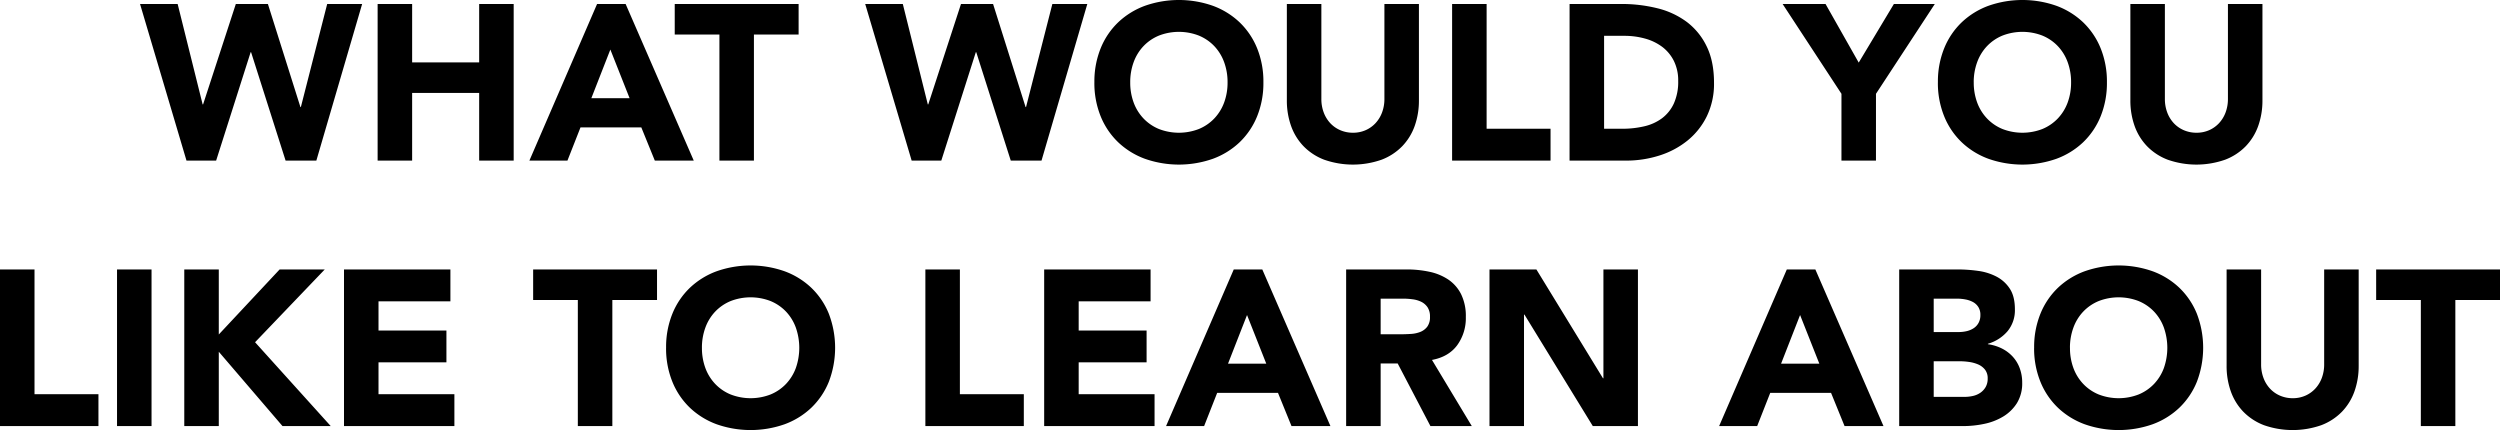 <svg xmlns="http://www.w3.org/2000/svg" viewBox="0 0 1130.084 194.4">
  <g id="Layer_2" data-name="Layer 2">
    <g id="Layer_1-2" data-name="Layer 1">
      <path d="M63.3,1.8h17L91.6,47.2h.2L106.6,1.8h14.5l14.7,46.6h.2L147.9,1.8h15.8L143,72.6H129.1l-15.6-49h-.2l-15.6,49H84.3Zm107.4,0h15.6V28.2h30.3V1.8h15.6V72.6H216.6V42H186.3V72.6H170.7Zm99.2,0h12.9l30.8,70.8H296l-6.1-15H262.4l-5.9,15H239.3Zm6,20.6-8.6,22h17.3Zm49.3-6.8H305V1.8h56V15.6H340.8v57H325.2Zm65.9-13.8h17l11.3,45.4h.2L434.4,1.8h14.5l14.7,46.6h.2l11.9-46.6h15.8l-20.7,70.8H456.9l-15.6-49h-.2l-15.6,49h-13.4Zm103.6,35.4a40,40,0,0,1,2.85-15.4,33.773,33.773,0,0,1,7.95-11.75,35.03,35.03,0,0,1,12.1-7.45,46.3,46.3,0,0,1,30.6,0,35.03,35.03,0,0,1,12.1,7.45,33.773,33.773,0,0,1,7.95,11.75,39.965,39.965,0,0,1,2.85,15.4,39.968,39.968,0,0,1-2.85,15.4,33.782,33.782,0,0,1-7.95,11.75,35.03,35.03,0,0,1-12.1,7.45,46.334,46.334,0,0,1-30.6,0,35.03,35.03,0,0,1-12.1-7.45,33.782,33.782,0,0,1-7.95-11.75A40.006,40.006,0,0,1,494.694,37.2Zm16.2,0a25.948,25.948,0,0,0,1.549,9.151,20.924,20.924,0,0,0,4.451,7.2,20.289,20.289,0,0,0,6.949,4.75,24.939,24.939,0,0,0,18.1,0,20.307,20.307,0,0,0,6.951-4.75,20.98,20.98,0,0,0,4.449-7.2A25.971,25.971,0,0,0,554.9,37.2a26.089,26.089,0,0,0-1.551-9.1,20.9,20.9,0,0,0-4.449-7.25,20.307,20.307,0,0,0-6.951-4.75,24.925,24.925,0,0,0-18.1,0,20.289,20.289,0,0,0-6.949,4.75,20.843,20.843,0,0,0-4.451,7.25A26.065,26.065,0,0,0,510.9,37.2Zm130.5,8.1a34.152,34.152,0,0,1-1.9,11.6,25.52,25.52,0,0,1-5.65,9.2,25.873,25.873,0,0,1-9.35,6.1,39.214,39.214,0,0,1-25.9,0,25.856,25.856,0,0,1-9.35-6.1,25.493,25.493,0,0,1-5.65-9.2,34.128,34.128,0,0,1-1.9-11.6V1.8h15.6V44.7a17.242,17.242,0,0,0,1.05,6.1,14.527,14.527,0,0,0,2.95,4.849,13.361,13.361,0,0,0,4.55,3.2,14.271,14.271,0,0,0,5.75,1.15,13.937,13.937,0,0,0,5.7-1.15,13.527,13.527,0,0,0,4.5-3.2,14.56,14.56,0,0,0,2.95-4.849,17.242,17.242,0,0,0,1.05-6.1V1.8h15.6Zm15-43.5h15.6V58.2h28.9V72.6h-44.5Zm53.1,0h23.4a66.873,66.873,0,0,1,16.149,1.9,36.991,36.991,0,0,1,13.351,6.151A30.145,30.145,0,0,1,771.441,20.9q3.349,6.8,3.35,16.5a33.672,33.672,0,0,1-3.25,15.151,32.579,32.579,0,0,1-8.75,11,38.665,38.665,0,0,1-12.7,6.75,49.3,49.3,0,0,1-15.1,2.3h-25.5Zm15.6,56.4h8.1a43.556,43.556,0,0,0,10.05-1.1,21.476,21.476,0,0,0,8.05-3.651,17.509,17.509,0,0,0,5.351-6.7,23.775,23.775,0,0,0,1.949-10.15,19.8,19.8,0,0,0-1.949-9.05,18.119,18.119,0,0,0-5.25-6.351,23.074,23.074,0,0,0-7.75-3.75,34.447,34.447,0,0,0-9.351-1.25h-9.2Zm107.3-15.8-26.6-40.6h19.4l15,26.5,15.9-26.5h18.5l-26.6,40.6V72.6h-15.6Zm43.6-5.2a39.965,39.965,0,0,1,2.851-15.4,33.759,33.759,0,0,1,7.95-11.75,35.011,35.011,0,0,1,12.1-7.45,46.3,46.3,0,0,1,30.6,0,35.043,35.043,0,0,1,12.1,7.45,33.786,33.786,0,0,1,7.95,11.75,40,40,0,0,1,2.85,15.4,40.006,40.006,0,0,1-2.85,15.4,33.8,33.8,0,0,1-7.95,11.75,35.043,35.043,0,0,1-12.1,7.45,46.331,46.331,0,0,1-30.6,0,35.011,35.011,0,0,1-12.1-7.45,33.768,33.768,0,0,1-7.95-11.75A39.968,39.968,0,0,1,875.988,37.2Zm16.2,0a25.948,25.948,0,0,0,1.55,9.151,20.936,20.936,0,0,0,4.45,7.2,20.288,20.288,0,0,0,6.951,4.75,24.936,24.936,0,0,0,18.1,0,20.3,20.3,0,0,0,6.95-4.75,20.984,20.984,0,0,0,4.451-7.2,25.971,25.971,0,0,0,1.549-9.151,26.088,26.088,0,0,0-1.549-9.1,20.9,20.9,0,0,0-4.451-7.25,20.3,20.3,0,0,0-6.95-4.75,24.923,24.923,0,0,0-18.1,0,20.288,20.288,0,0,0-6.951,4.75,20.856,20.856,0,0,0-4.45,7.25A26.066,26.066,0,0,0,892.188,37.2Zm130.5,8.1a34.152,34.152,0,0,1-1.9,11.6,25.52,25.52,0,0,1-5.65,9.2,25.873,25.873,0,0,1-9.35,6.1,39.214,39.214,0,0,1-25.9,0,25.856,25.856,0,0,1-9.35-6.1,25.493,25.493,0,0,1-5.65-9.2,34.128,34.128,0,0,1-1.9-11.6V1.8h15.6V44.7a17.242,17.242,0,0,0,1.05,6.1,14.527,14.527,0,0,0,2.95,4.849,13.361,13.361,0,0,0,4.55,3.2,14.271,14.271,0,0,0,5.75,1.15,13.937,13.937,0,0,0,5.7-1.15,13.527,13.527,0,0,0,4.5-3.2,14.56,14.56,0,0,0,2.95-4.849,17.242,17.242,0,0,0,1.05-6.1V1.8h15.6ZM0,121.8H15.6v56.4H44.5v14.4H0Zm52.9,0H68.5v70.8H52.9Zm30.4,0H98.9v29.4l27.5-29.4h20.4l-31.5,32.9,34.2,37.9H127.7L98.9,159v33.6H83.3Zm72.2,0h48.1v14.4H171.1v13.2h30.7v14.4H171.1v14.4h34.3v14.4H155.5Zm105.7,13.8H241V121.8h56v13.8H276.8v57h-15.6Zm39.9,21.6a40,40,0,0,1,2.849-15.4,33.775,33.775,0,0,1,7.951-11.75,35.016,35.016,0,0,1,12.1-7.45,46.32,46.32,0,0,1,30.6,0,35.025,35.025,0,0,1,12.1,7.45,33.775,33.775,0,0,1,7.951,11.75,43.046,43.046,0,0,1,0,30.8,33.784,33.784,0,0,1-7.951,11.75,35.025,35.025,0,0,1-12.1,7.45,46.337,46.337,0,0,1-30.6,0,35.016,35.016,0,0,1-12.1-7.45,33.784,33.784,0,0,1-7.951-11.75A40.005,40.005,0,0,1,301.094,157.2Zm16.2,0a25.948,25.948,0,0,0,1.55,9.151,20.906,20.906,0,0,0,4.45,7.2,20.3,20.3,0,0,0,6.949,4.75,24.942,24.942,0,0,0,18.1,0,20.313,20.313,0,0,0,6.95-4.75,20.964,20.964,0,0,0,4.449-7.2,27.618,27.618,0,0,0,0-18.25,20.883,20.883,0,0,0-4.449-7.25,20.327,20.327,0,0,0-6.95-4.75,24.928,24.928,0,0,0-18.1,0,20.313,20.313,0,0,0-6.949,4.75,20.826,20.826,0,0,0-4.45,7.25A26.066,26.066,0,0,0,317.294,157.2Zm101-35.4h15.6v56.4h28.9v14.4h-44.5Zm53.7,0h48.1v14.4h-32.5v13.2h30.7v14.4h-30.7v14.4h34.3v14.4h-49.9Zm85.7,0h12.9l30.8,70.8h-17.6l-6.1-15h-27.5l-5.9,15h-17.2Zm6,20.6-8.6,22h17.3Zm44.8-20.6h27.4a48.293,48.293,0,0,1,10.25,1.05,24.341,24.341,0,0,1,8.5,3.5,17.461,17.461,0,0,1,5.8,6.6,22.351,22.351,0,0,1,2.151,10.351,20.774,20.774,0,0,1-3.9,12.75q-3.9,5.25-11.4,6.649l18,29.9h-18.7l-14.8-28.3h-7.7v28.3h-15.6Zm15.6,29.3h9.2q2.1,0,4.45-.151a13.916,13.916,0,0,0,4.25-.9,7.351,7.351,0,0,0,3.15-2.351,7.151,7.151,0,0,0,1.25-4.5,7.484,7.484,0,0,0-1.1-4.3,7.365,7.365,0,0,0-2.8-2.45,12.483,12.483,0,0,0-3.9-1.149,31.826,31.826,0,0,0-4.3-.3h-10.2Zm49.2-29.3h21.2l30.1,49.2h.2V121.8h15.6v70.8h-20.4l-30.9-50.4h-.2v50.4h-15.6Zm134.4,0h12.9l30.8,70.8h-17.6l-6.1-15h-27.5l-5.9,15h-17.2Zm6,20.6-8.6,22h17.3Zm44.8-20.6h26.4a66.978,66.978,0,0,1,9.25.649,25.3,25.3,0,0,1,8.349,2.6,16,16,0,0,1,6,5.45q2.3,3.5,2.3,9.3a14.854,14.854,0,0,1-3.349,9.95,18.418,18.418,0,0,1-8.851,5.649v.2a20.252,20.252,0,0,1,6.351,1.95,16.979,16.979,0,0,1,4.9,3.7,15.782,15.782,0,0,1,3.15,5.25,18.453,18.453,0,0,1,1.1,6.4,17.026,17.026,0,0,1-2.4,9.351,18.871,18.871,0,0,1-6.2,6.05,27.174,27.174,0,0,1-8.549,3.3,45.757,45.757,0,0,1-9.451,1h-29Zm15.6,28.3h11.3a15.814,15.814,0,0,0,3.55-.4,9.774,9.774,0,0,0,3.149-1.3,6.745,6.745,0,0,0,2.25-2.4,7.2,7.2,0,0,0,.851-3.6,6.535,6.535,0,0,0-.951-3.649,6.625,6.625,0,0,0-2.45-2.25,11.715,11.715,0,0,0-3.4-1.15,20.448,20.448,0,0,0-3.7-.35h-10.6Zm0,29.3h14a17.217,17.217,0,0,0,3.65-.4,9.641,9.641,0,0,0,3.35-1.4,7.969,7.969,0,0,0,2.45-2.6,7.513,7.513,0,0,0,.95-3.9,6.257,6.257,0,0,0-1.25-4.05,7.955,7.955,0,0,0-3.15-2.351,16.2,16.2,0,0,0-4.1-1.1,30.294,30.294,0,0,0-4.1-.3h-11.8Zm45.4-22.2a40,40,0,0,1,2.85-15.4,33.773,33.773,0,0,1,7.95-11.75,35.03,35.03,0,0,1,12.1-7.45,46.317,46.317,0,0,1,30.6,0,35.03,35.03,0,0,1,12.1,7.45,33.773,33.773,0,0,1,7.95,11.75,43.032,43.032,0,0,1,0,30.8,33.782,33.782,0,0,1-7.95,11.75,35.03,35.03,0,0,1-12.1,7.45,46.334,46.334,0,0,1-30.6,0,35.03,35.03,0,0,1-12.1-7.45,33.782,33.782,0,0,1-7.95-11.75A40.006,40.006,0,0,1,919.485,157.2Zm16.2,0a25.948,25.948,0,0,0,1.549,9.151,20.924,20.924,0,0,0,4.451,7.2,20.289,20.289,0,0,0,6.949,4.75,24.939,24.939,0,0,0,18.1,0,20.307,20.307,0,0,0,6.951-4.75,20.98,20.98,0,0,0,4.449-7.2,27.618,27.618,0,0,0,0-18.25,20.9,20.9,0,0,0-4.449-7.25,20.321,20.321,0,0,0-6.951-4.75,24.925,24.925,0,0,0-18.1,0,20.3,20.3,0,0,0-6.949,4.75,20.843,20.843,0,0,0-4.451,7.25A26.065,26.065,0,0,0,935.686,157.2Zm130.5,8.1a34.152,34.152,0,0,1-1.9,11.6,25.5,25.5,0,0,1-5.649,9.2,25.868,25.868,0,0,1-9.351,6.1,39.211,39.211,0,0,1-25.9,0,25.86,25.86,0,0,1-9.351-6.1,25.49,25.49,0,0,1-5.649-9.2,34.1,34.1,0,0,1-1.9-11.6V121.8h15.6v42.9a17.242,17.242,0,0,0,1.051,6.1,14.525,14.525,0,0,0,2.949,4.849,13.355,13.355,0,0,0,4.551,3.2,14.271,14.271,0,0,0,5.75,1.15,13.932,13.932,0,0,0,5.7-1.15,13.506,13.506,0,0,0,4.5-3.2,14.56,14.56,0,0,0,2.95-4.849,17.242,17.242,0,0,0,1.05-6.1V121.8h15.6Zm28.1-29.7h-20.2V121.8h56v13.8h-20.2v57h-15.6Z"/>
    </g>
  </g>
</svg>

